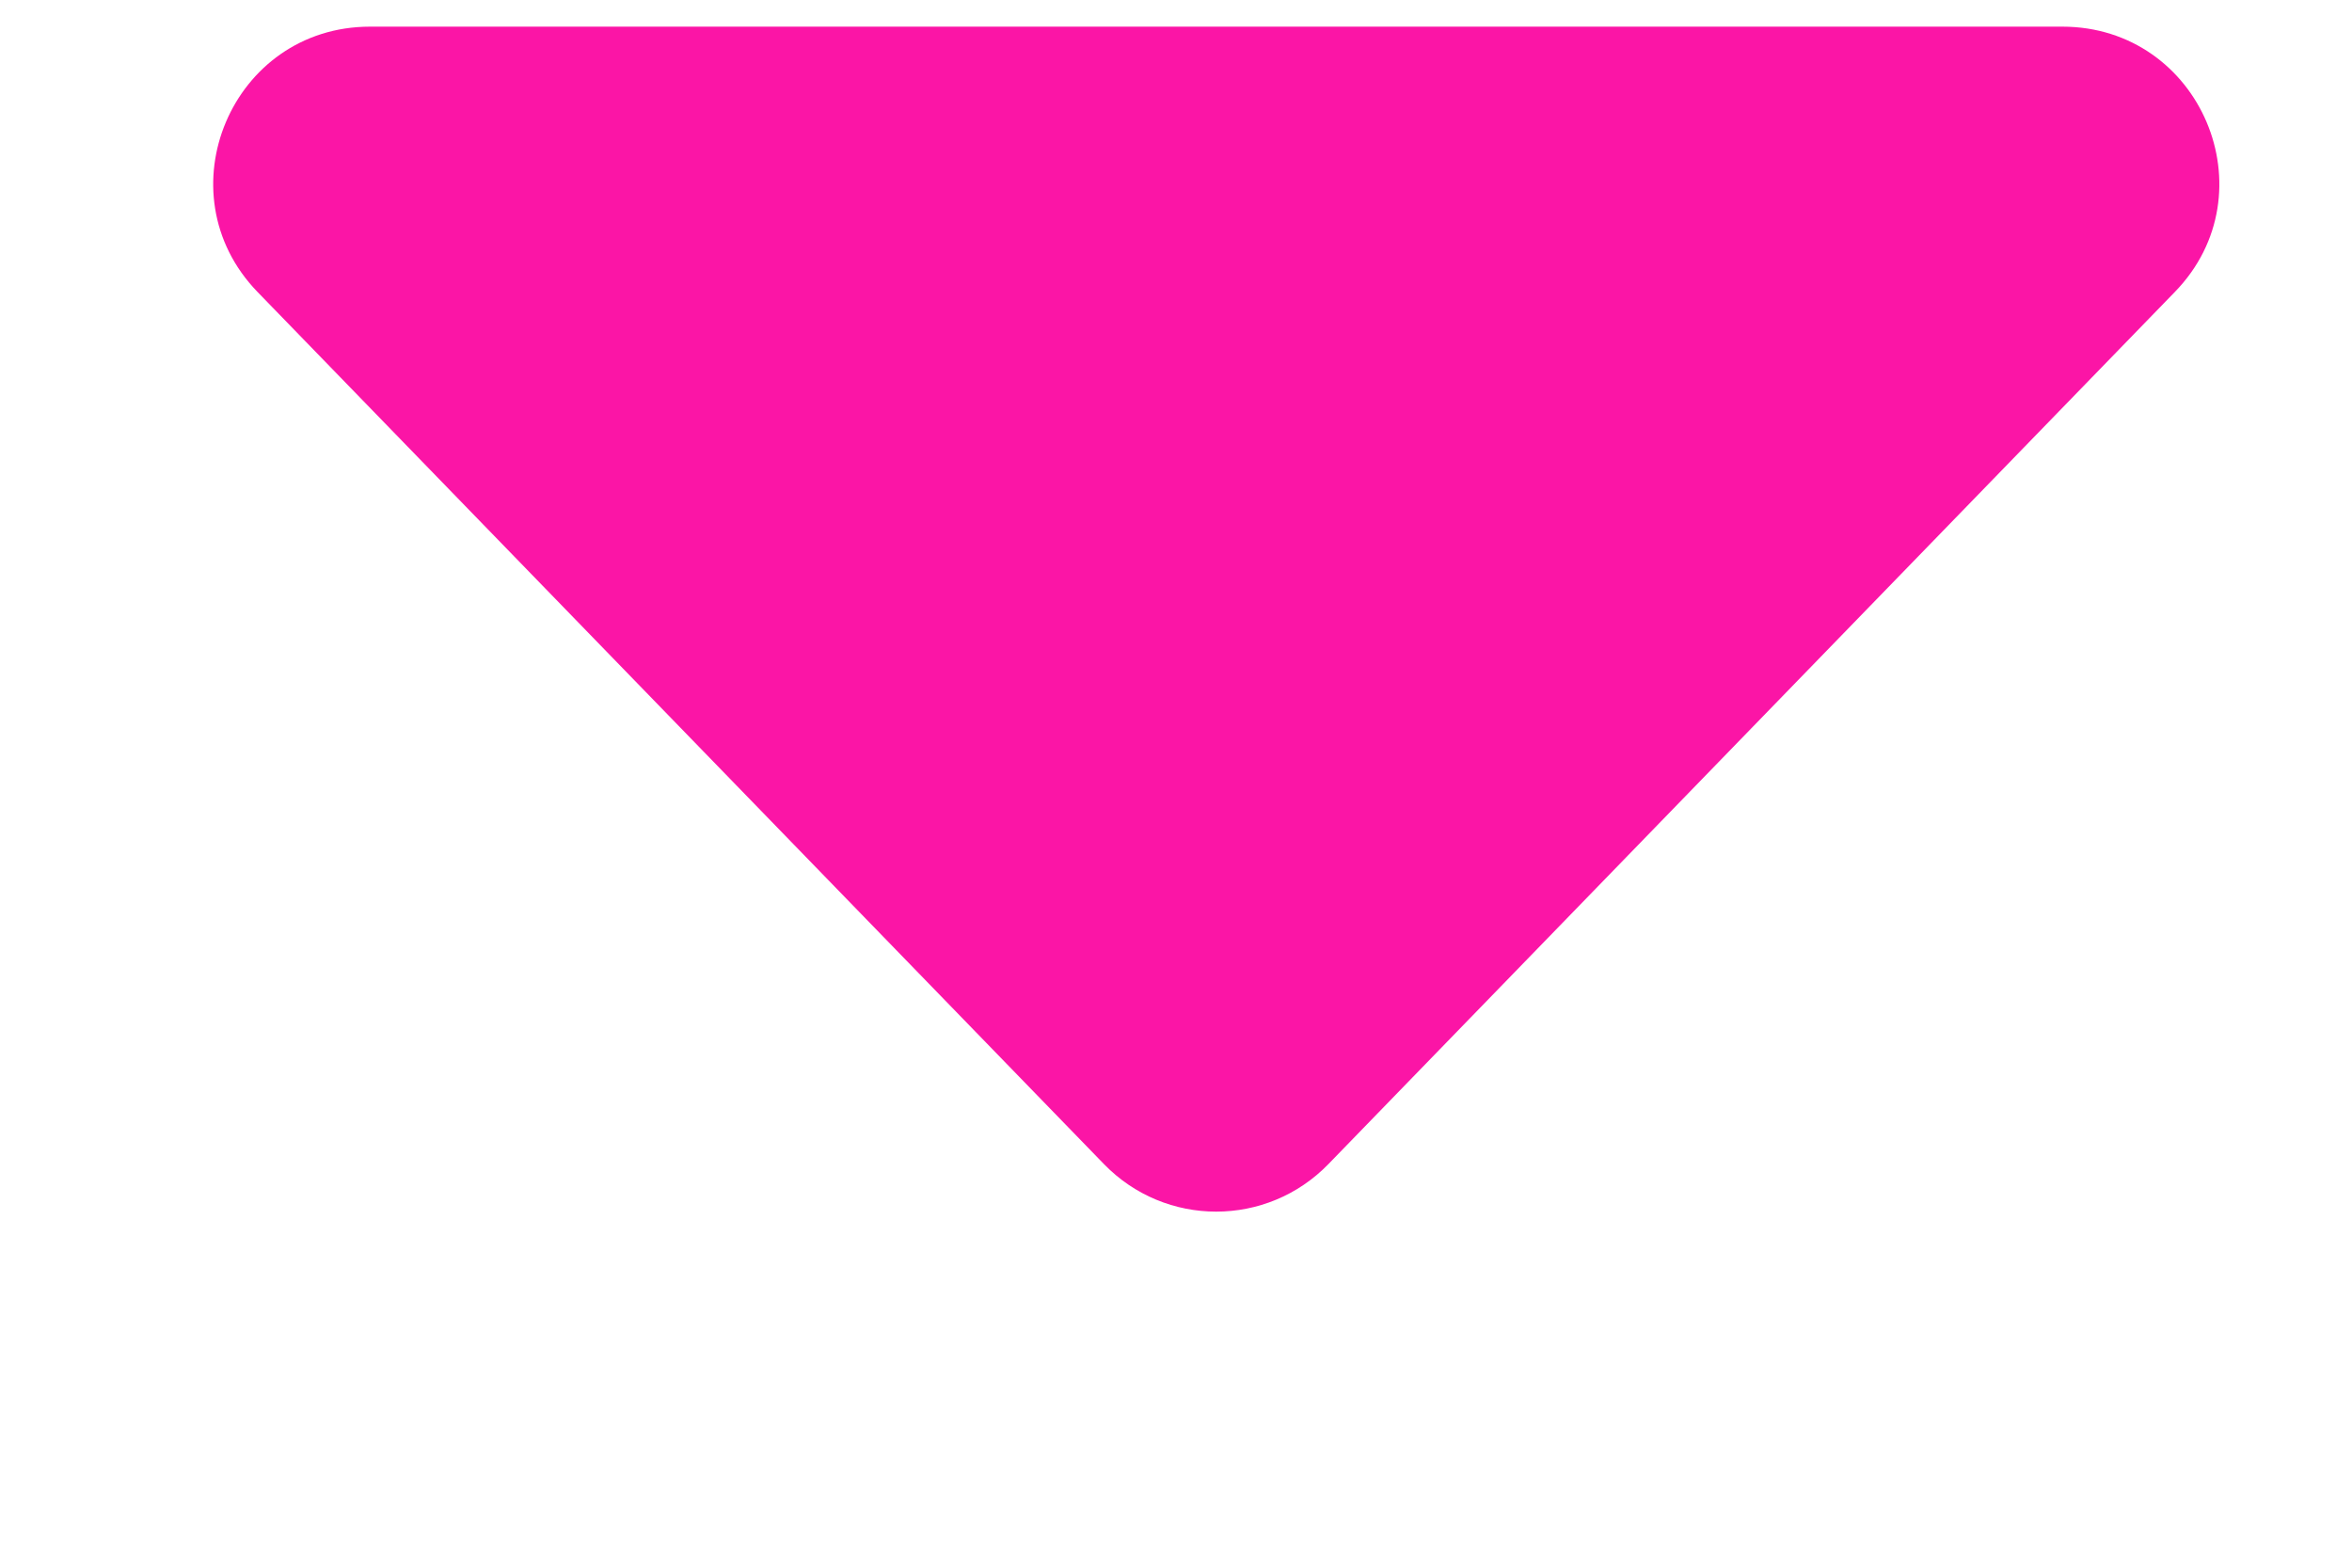 <svg width="6" height="4" viewBox="0 0 6 4" fill="none" xmlns="http://www.w3.org/2000/svg">
<path fill-rule="evenodd" clip-rule="evenodd" d="M5.548 0.745C5.794 0.492 5.614 0.068 5.261 0.068H0.944C0.591 0.068 0.412 0.492 0.657 0.745L2.816 2.97C2.973 3.132 3.232 3.132 3.389 2.97L5.548 0.745Z" fill="#FB15A6"/>
</svg>

